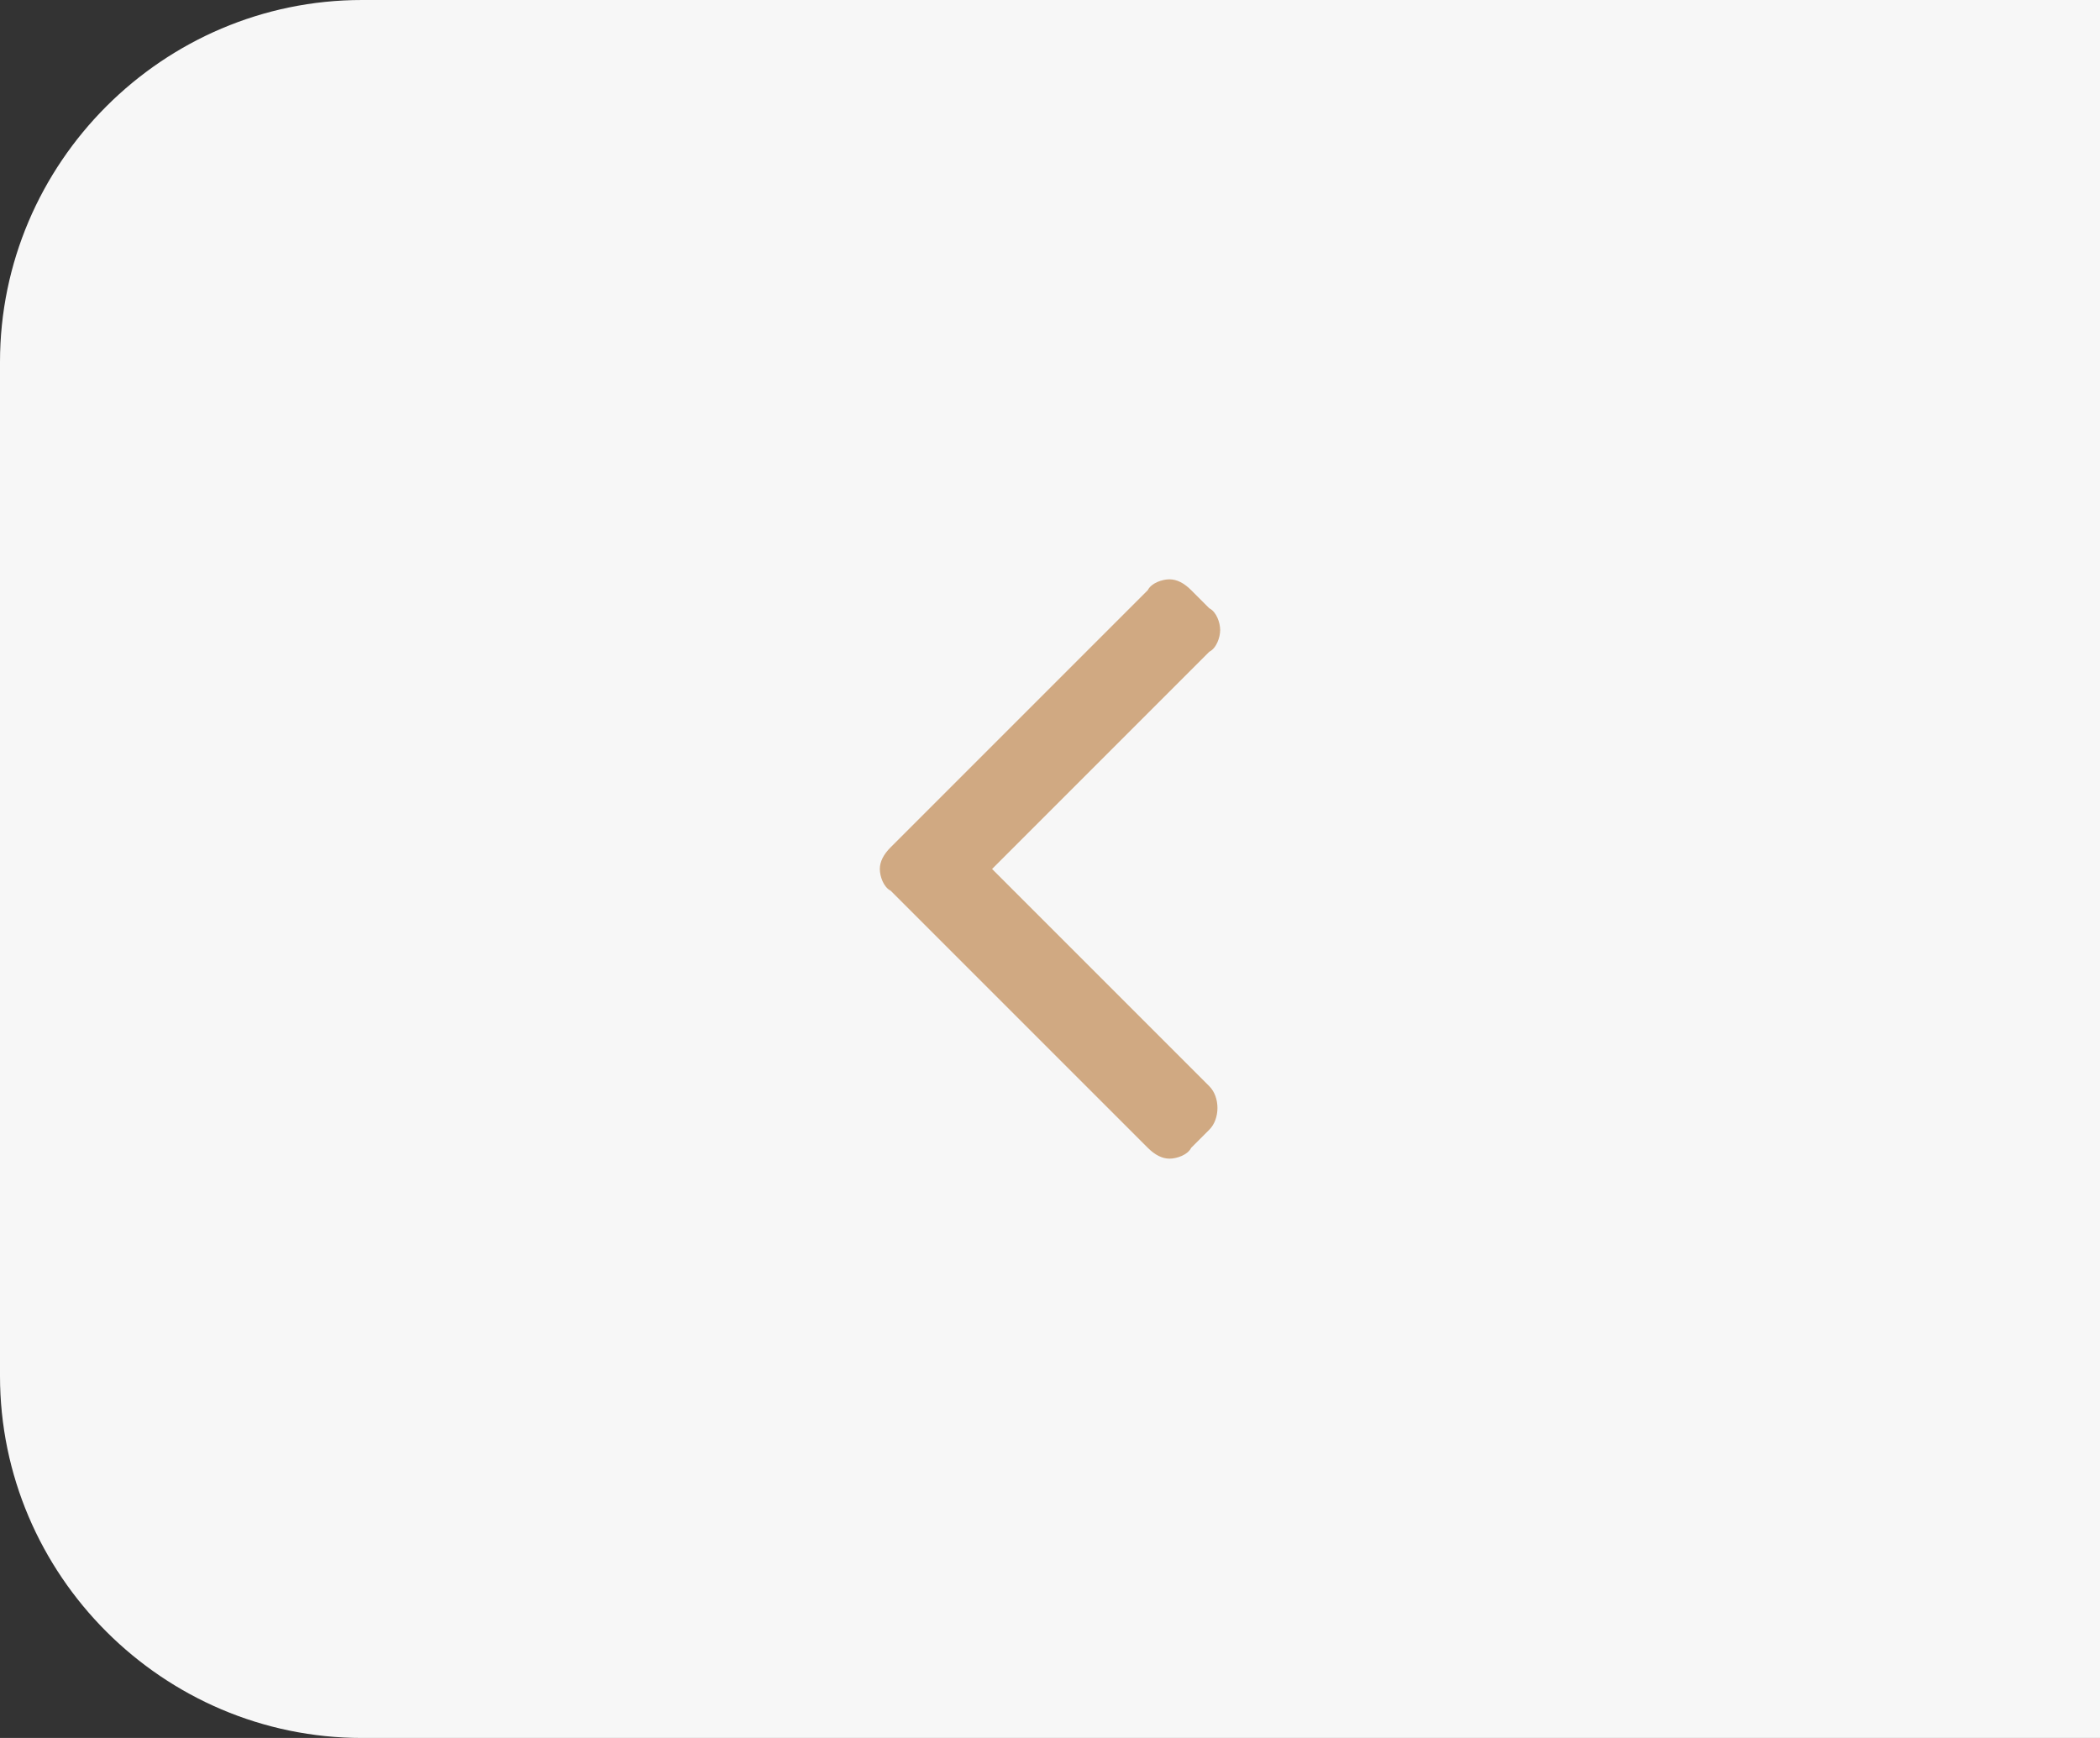 <svg id="Слой_1" xmlns="http://www.w3.org/2000/svg" viewBox="0 0 58 48">
    <rect x="0" y="0" width="58" height="48" fill="#333333" stroke="none"/>
    <style>
        .st0{fill:#f7f7f7}.st1{fill:#d0a982}
    </style>
    <path class="st0" d="M58 48H10C4.5 48 0 43.5 0 38V10C0 4.5 4.5 0 10 0h48v48z"/>
    <path class="st1" d="M33.7 17.4c0-.2-.1-.5-.3-.6l-.5-.5c-.2-.2-.4-.3-.6-.3s-.5.1-.6.3l-7.1 7.1c-.2.2-.3.4-.3.6s.1.5.3.6l7.1 7.1c.2.2.4.3.6.3s.5-.1.6-.3l.5-.5c.3-.3.3-.9 0-1.2l-6-6 6-6c.2-.1.3-.4.3-.6"/>
</svg>
